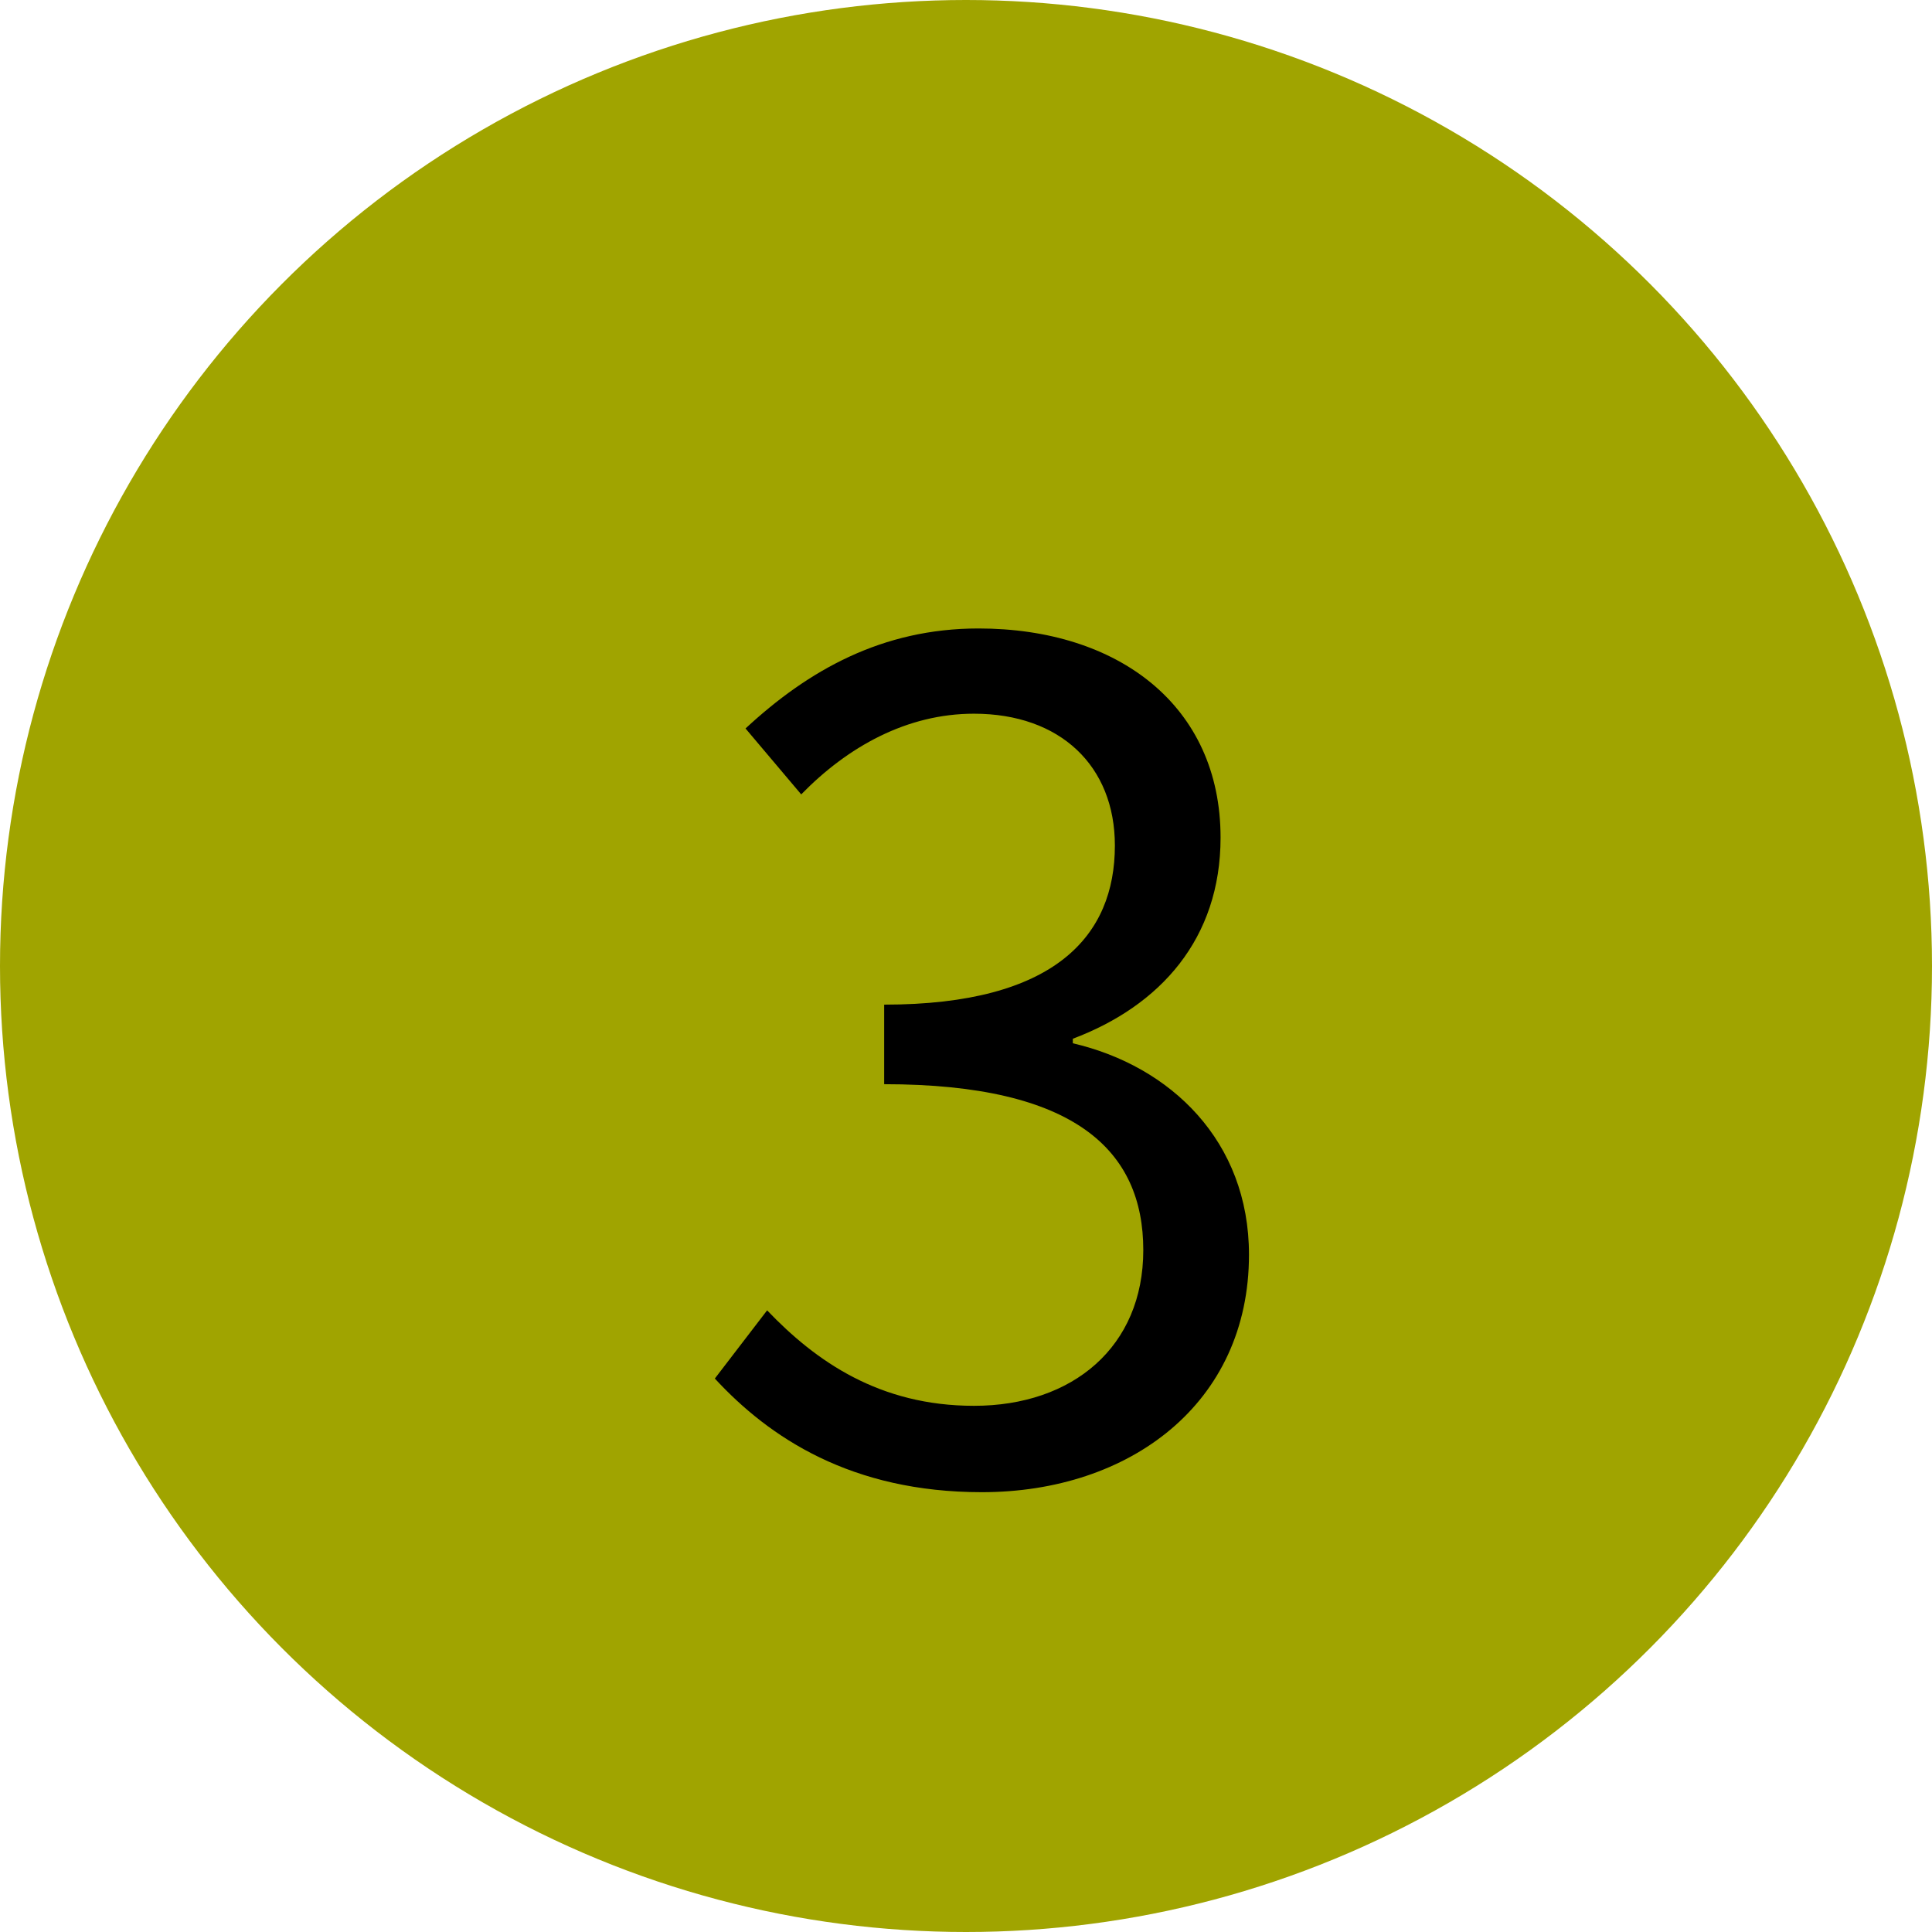 <svg width="17" height="17" viewBox="0 0 17 17" fill="none" xmlns="http://www.w3.org/2000/svg">
<circle cx="8.5" cy="8.5" r="8.5" fill="#A0A400"/>
<path d="M8.64 13.13C9.94 13.13 10.99 12.35 10.99 11.04C10.99 10.04 10.3 9.38 9.44 9.18V9.14C10.21 8.85 10.74 8.26 10.74 7.37C10.74 6.21 9.84 5.53 8.61 5.53C7.76 5.53 7.11 5.9 6.56 6.41L7.05 6.99C7.46 6.57 7.98 6.28 8.57 6.28C9.33 6.28 9.81 6.74 9.81 7.44C9.81 8.23 9.29 8.84 7.78 8.84V9.54C9.47 9.54 10.06 10.13 10.06 11C10.06 11.85 9.44 12.37 8.57 12.37C7.74 12.37 7.18 11.98 6.75 11.53L6.29 12.13C6.77 12.65 7.49 13.13 8.64 13.13Z" fill="black"/>
</svg>
